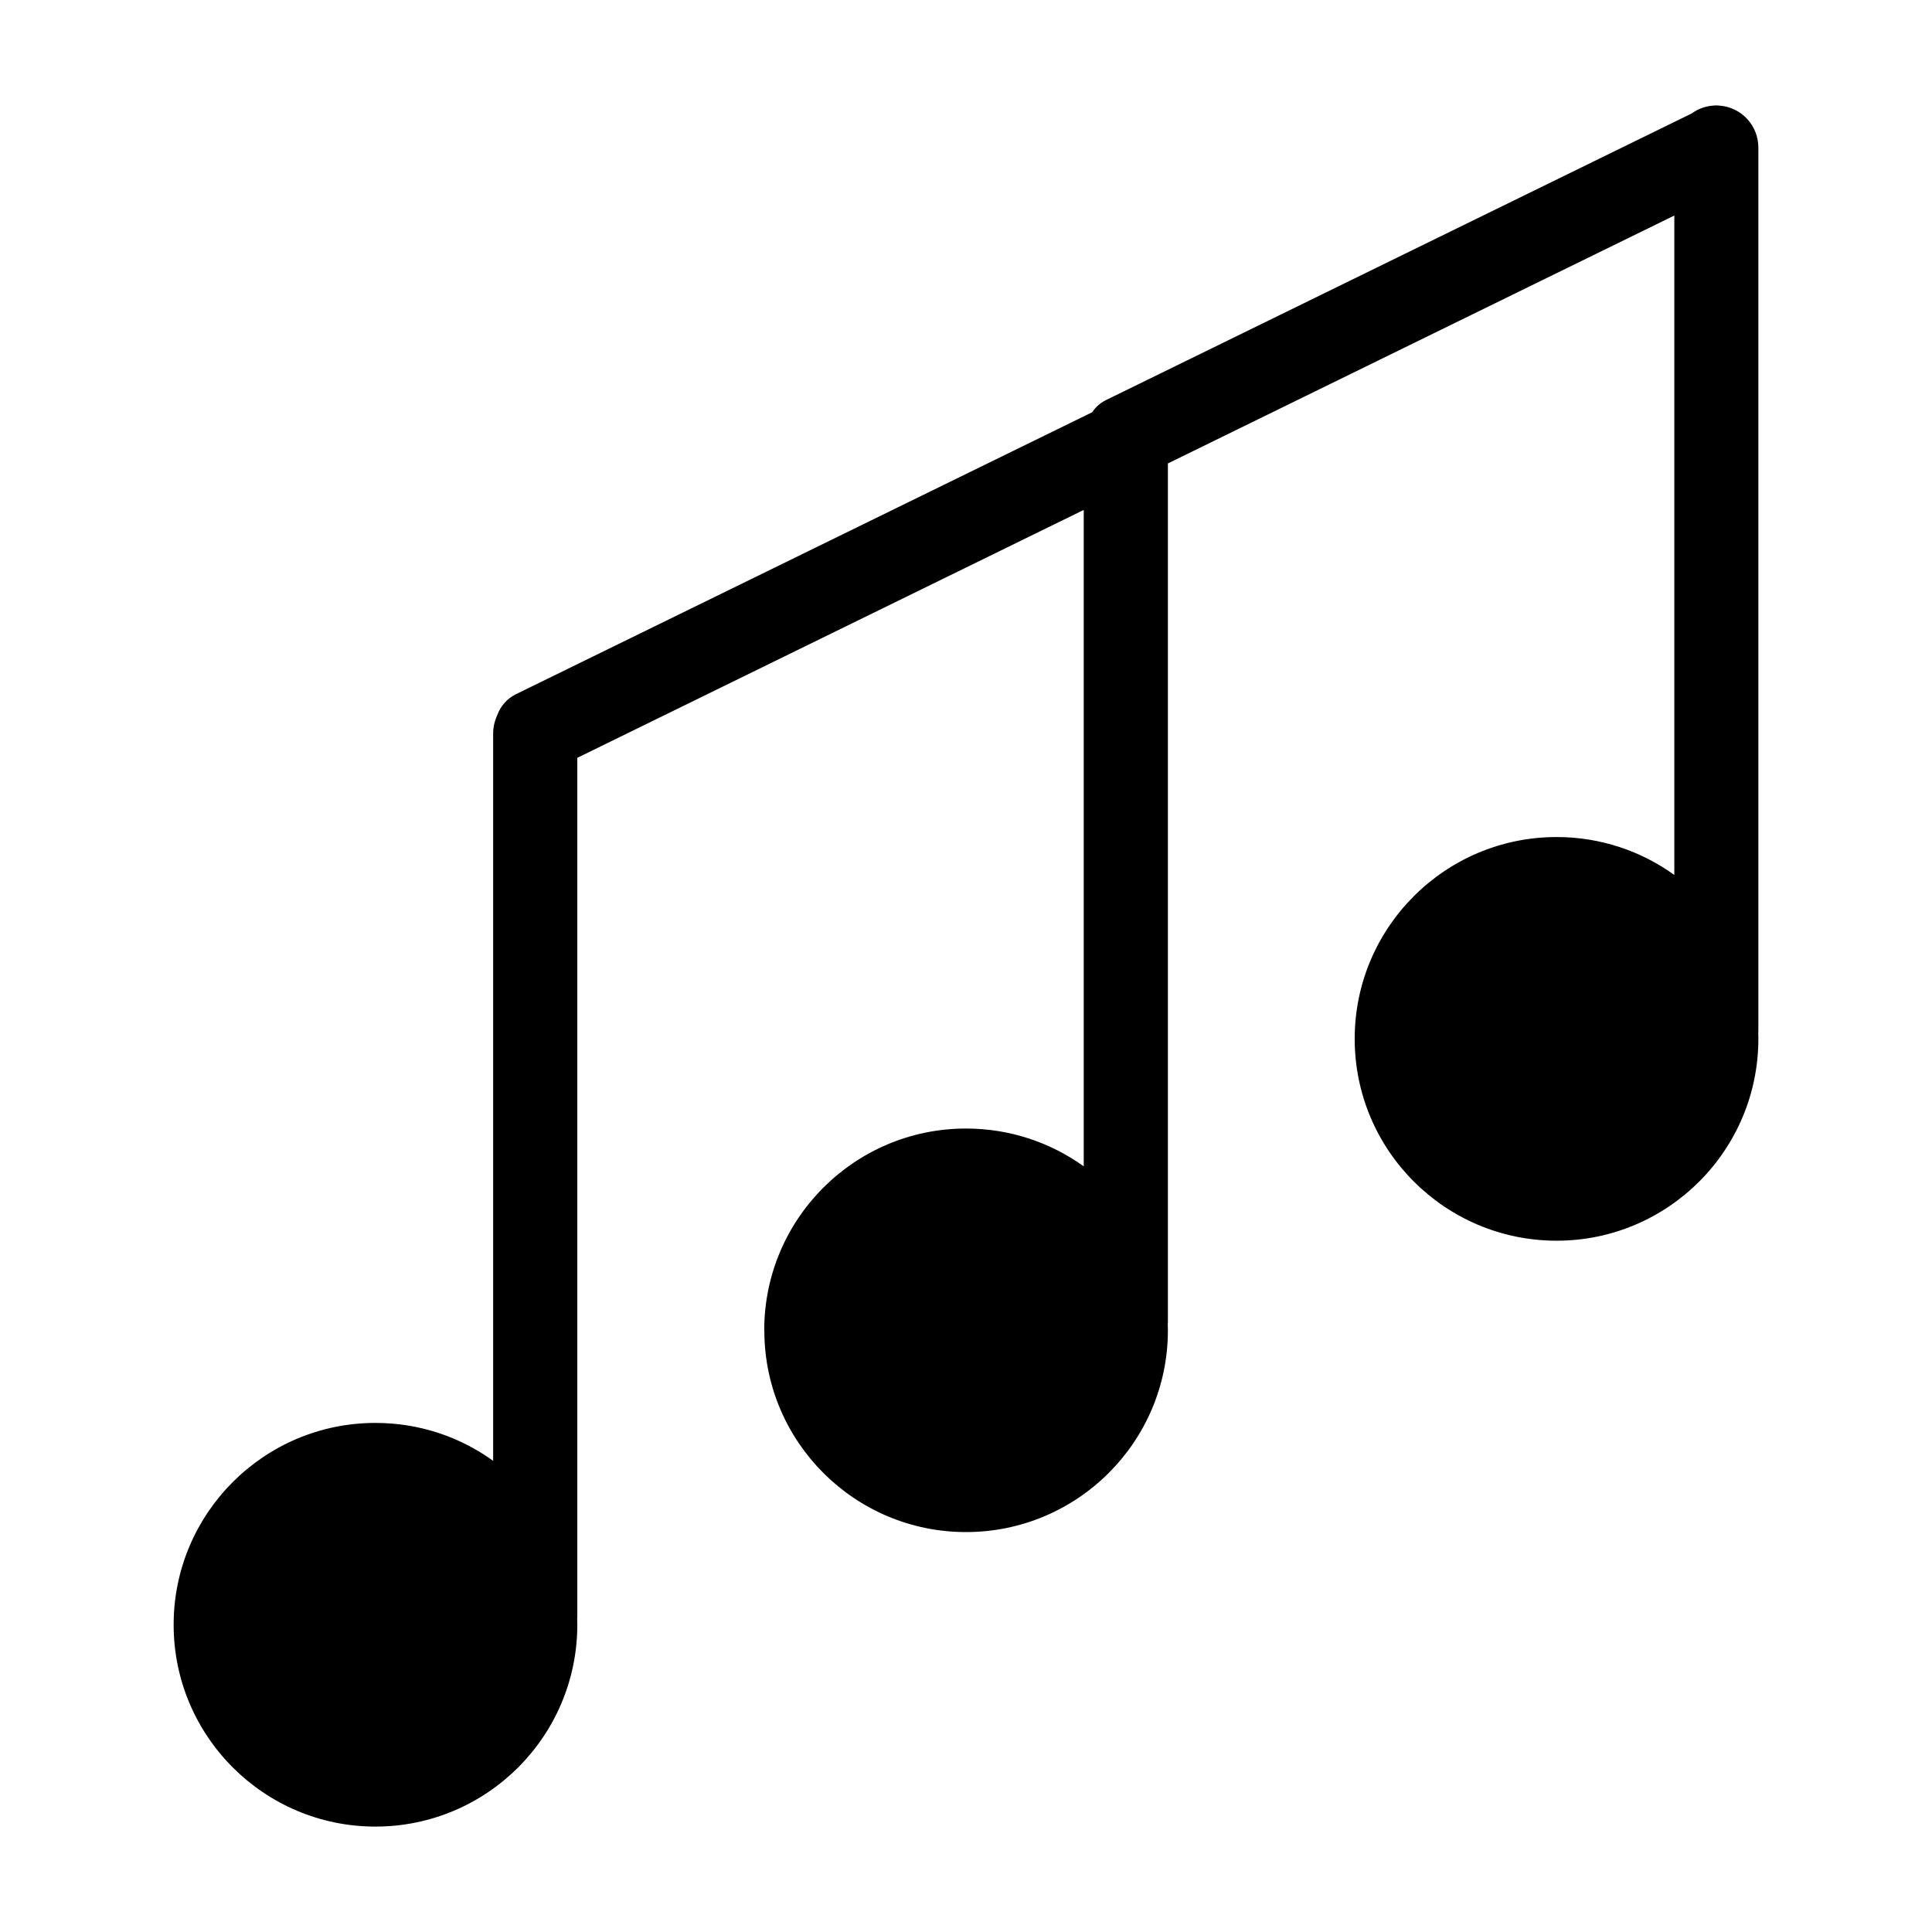<?xml version="1.0" standalone="no"?><!-- Generator: Gravit.io --><svg xmlns="http://www.w3.org/2000/svg" xmlns:xlink="http://www.w3.org/1999/xlink" style="isolation:isolate" viewBox="0 0 16 16" width="16" height="16"><defs><clipPath id="_clipPath_bz0engC1t4GKwrHT5Hf5A4nDppNwAH2n"><rect width="16" height="16"/></clipPath></defs><g clip-path="url(#_clipPath_bz0engC1t4GKwrHT5Hf5A4nDppNwAH2n)"><path d=" M 9.045 3.414 L 4.271 5.75 C 4.197 5.787 4.144 5.85 4.118 5.923 C 4.097 5.968 4.084 6.02 4.084 6.074 L 4.084 12.098 C 3.81 11.9 3.473 11.784 3.109 11.784 C 2.187 11.784 1.438 12.533 1.438 13.455 C 1.438 14.378 2.187 15.127 3.109 15.127 C 4.032 15.127 4.781 14.378 4.781 13.455 C 4.781 13.439 4.78 13.423 4.78 13.407 C 4.78 13.4 4.781 13.393 4.781 13.386 L 4.781 6.276 L 8.975 4.223 L 8.975 9.659 C 8.7 9.462 8.364 9.346 8 9.346 C 7.078 9.346 6.329 10.094 6.329 11.017 C 6.329 11.02 6.329 11.022 6.33 11.025 C 6.333 11.944 7.081 12.688 8 12.688 C 8.923 12.688 9.672 11.939 9.672 11.017 C 9.672 11.001 9.671 10.985 9.671 10.968 L 9.671 10.968 C 9.671 10.961 9.672 10.954 9.672 10.947 L 9.672 3.838 L 13.866 1.785 L 13.866 7.246 C 13.591 7.048 13.255 6.932 12.891 6.932 C 11.968 6.932 11.219 7.681 11.219 8.603 C 11.219 9.526 11.968 10.275 12.891 10.275 C 13.813 10.275 14.562 9.526 14.562 8.603 C 14.562 8.587 14.562 8.571 14.561 8.555 C 14.562 8.548 14.562 8.541 14.562 8.534 L 14.562 1.222 C 14.562 1.039 14.422 0.89 14.244 0.875 C 14.243 0.875 14.241 0.874 14.24 0.875 C 14.232 0.874 14.223 0.873 14.214 0.873 L 14.214 0.873 C 14.214 0.873 14.214 0.873 14.213 0.873 C 14.212 0.873 14.212 0.873 14.211 0.873 C 14.202 0.873 14.193 0.874 14.184 0.875 C 14.183 0.875 14.182 0.875 14.182 0.875 C 14.118 0.881 14.06 0.903 14.011 0.939 L 9.162 3.312 C 9.113 3.336 9.073 3.371 9.045 3.414 Z " fill="rgb(0,0,0)"/></g></svg>